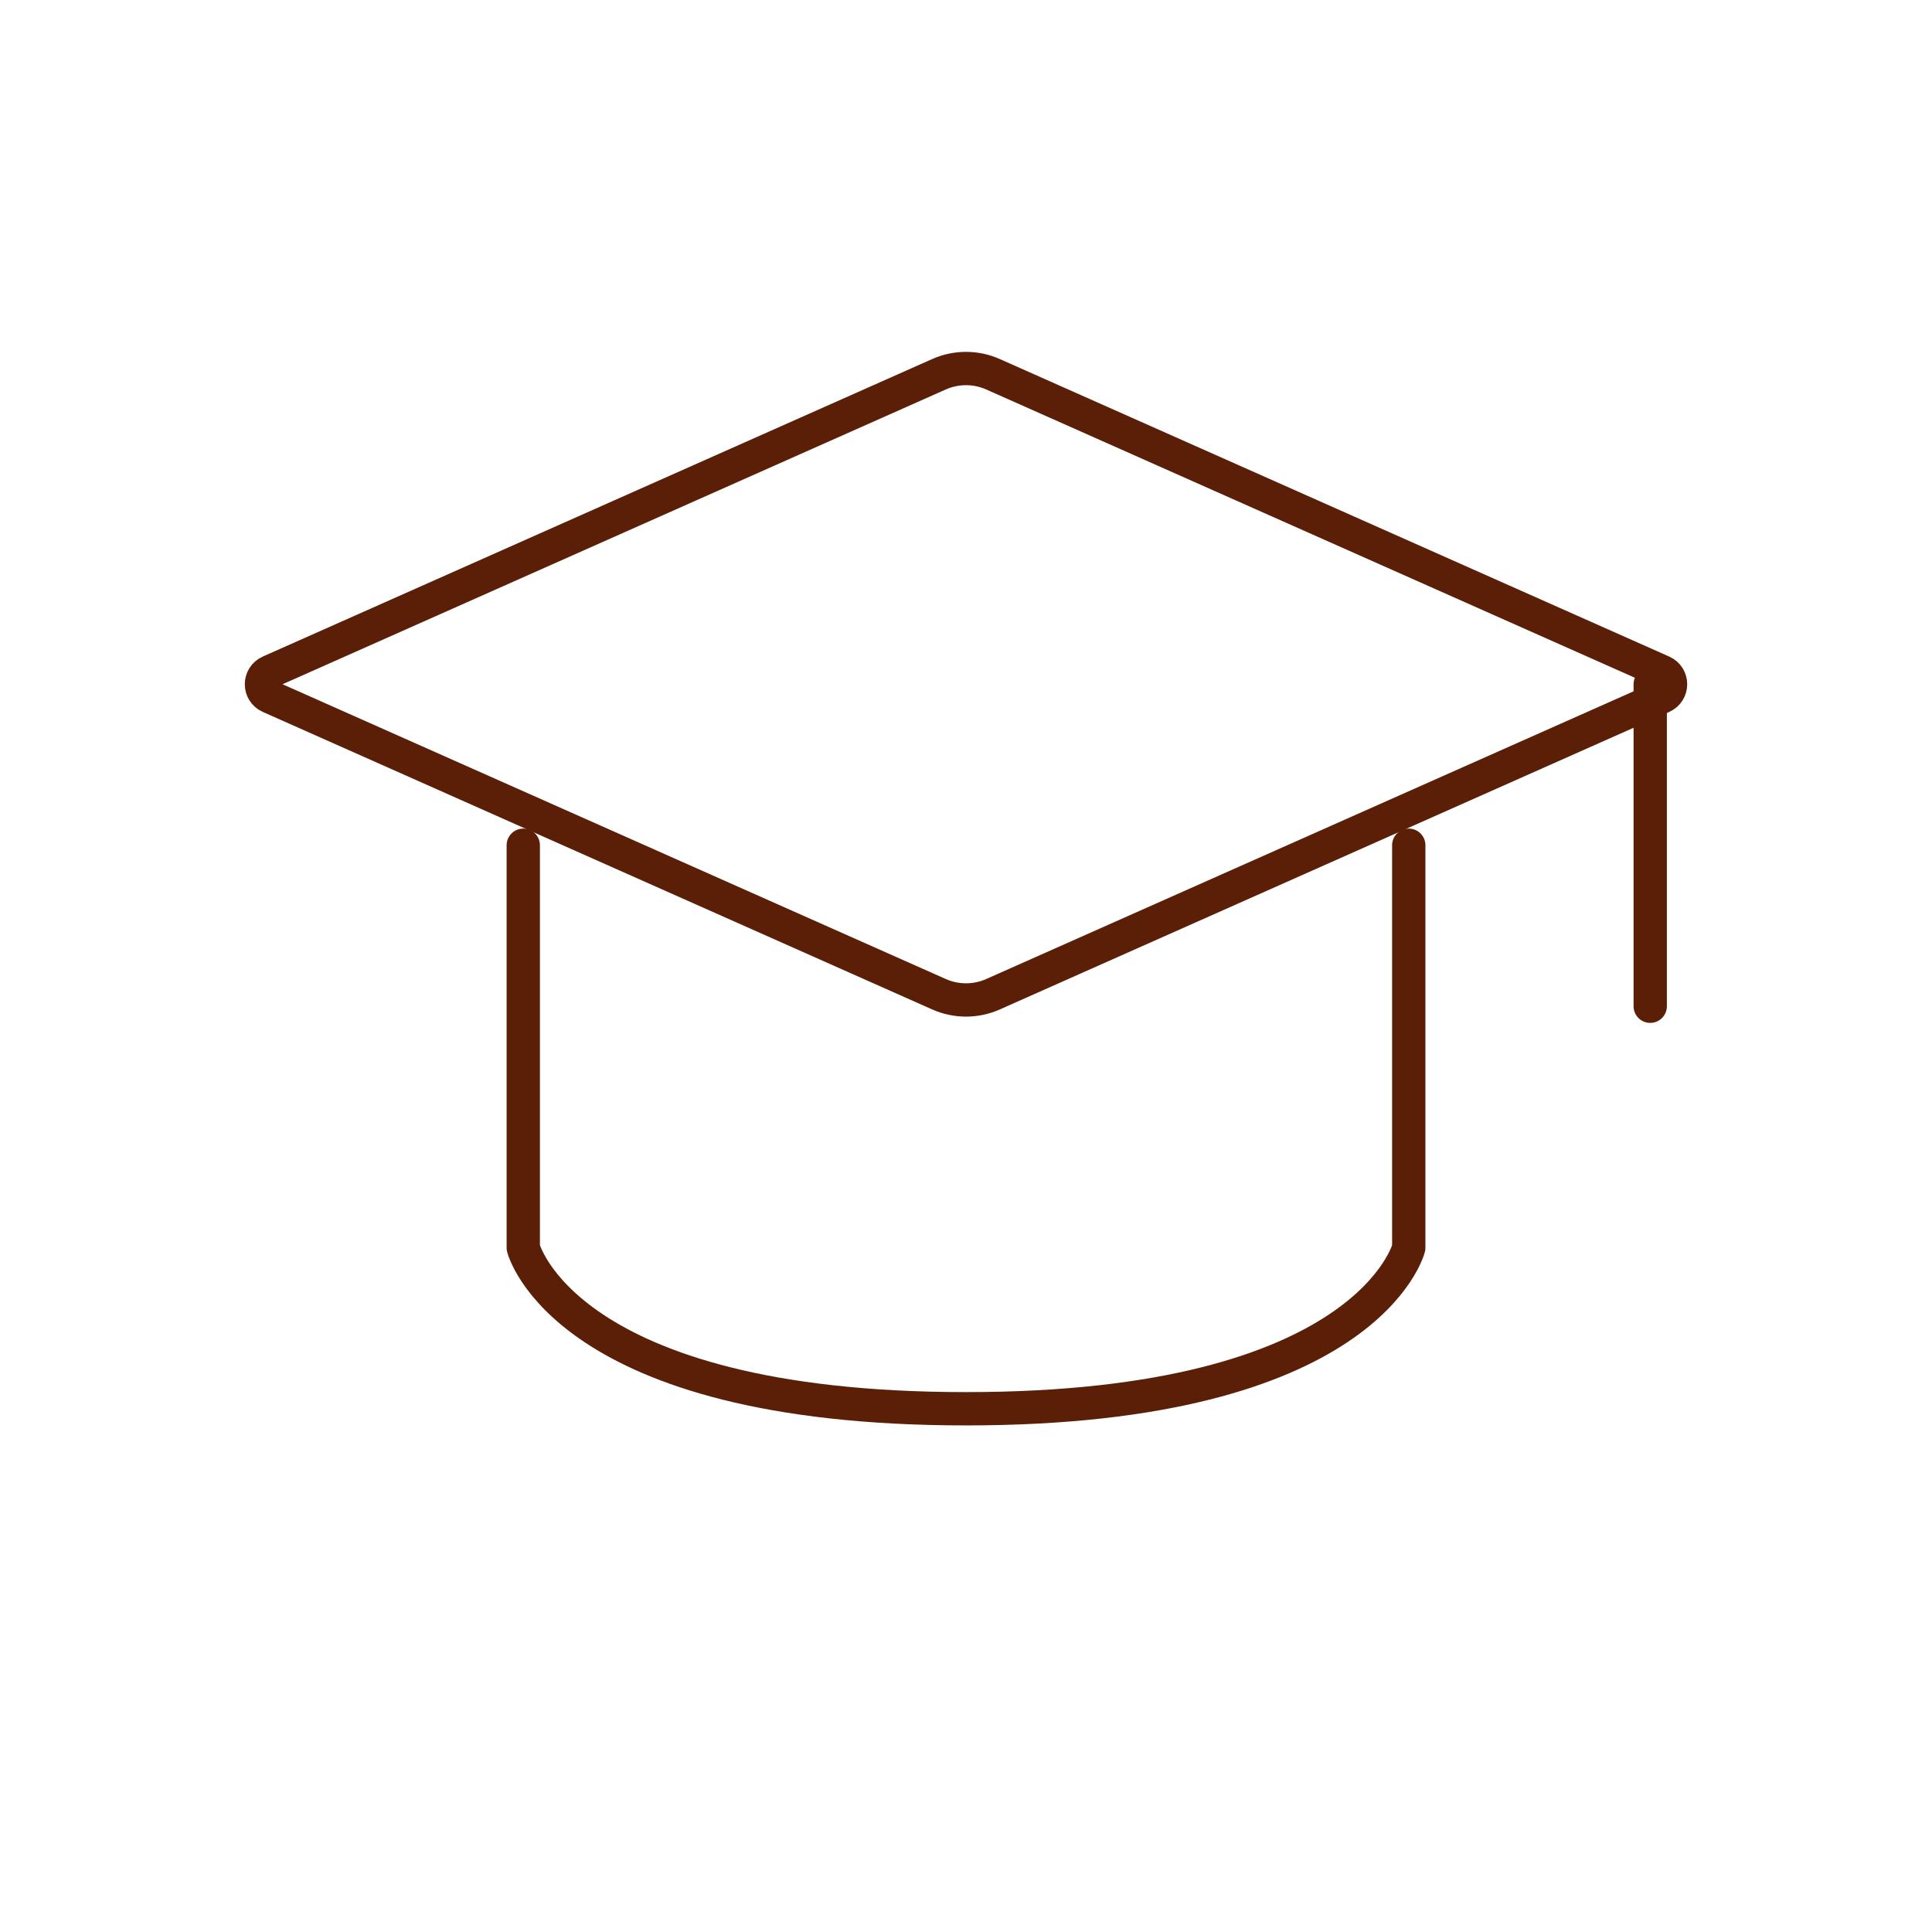 <svg width="58" height="58" viewBox="0 0 58 58" fill="none" xmlns="http://www.w3.org/2000/svg">
<path d="M8.093 20.167L28.188 11.236C28.705 11.006 29.295 11.006 29.812 11.236L49.907 20.167C50.232 20.311 50.232 20.772 49.907 20.916L29.812 29.847C29.295 30.077 28.705 30.077 28.188 29.847L8.093 20.916C7.768 20.772 7.768 20.311 8.093 20.167Z" stroke="#5A1F06" stroke-linecap="round" stroke-linejoin="round"/>
<path d="M49.541 20.541V30.208" stroke="#5A1F06" stroke-linecap="round" stroke-linejoin="round"/>
<path d="M15.709 25.375V37.458C15.709 37.458 16.917 42.292 29 42.292C41.084 42.292 42.292 37.458 42.292 37.458V25.375" stroke="#5A1F06" stroke-linecap="round" stroke-linejoin="round"/>
</svg>

